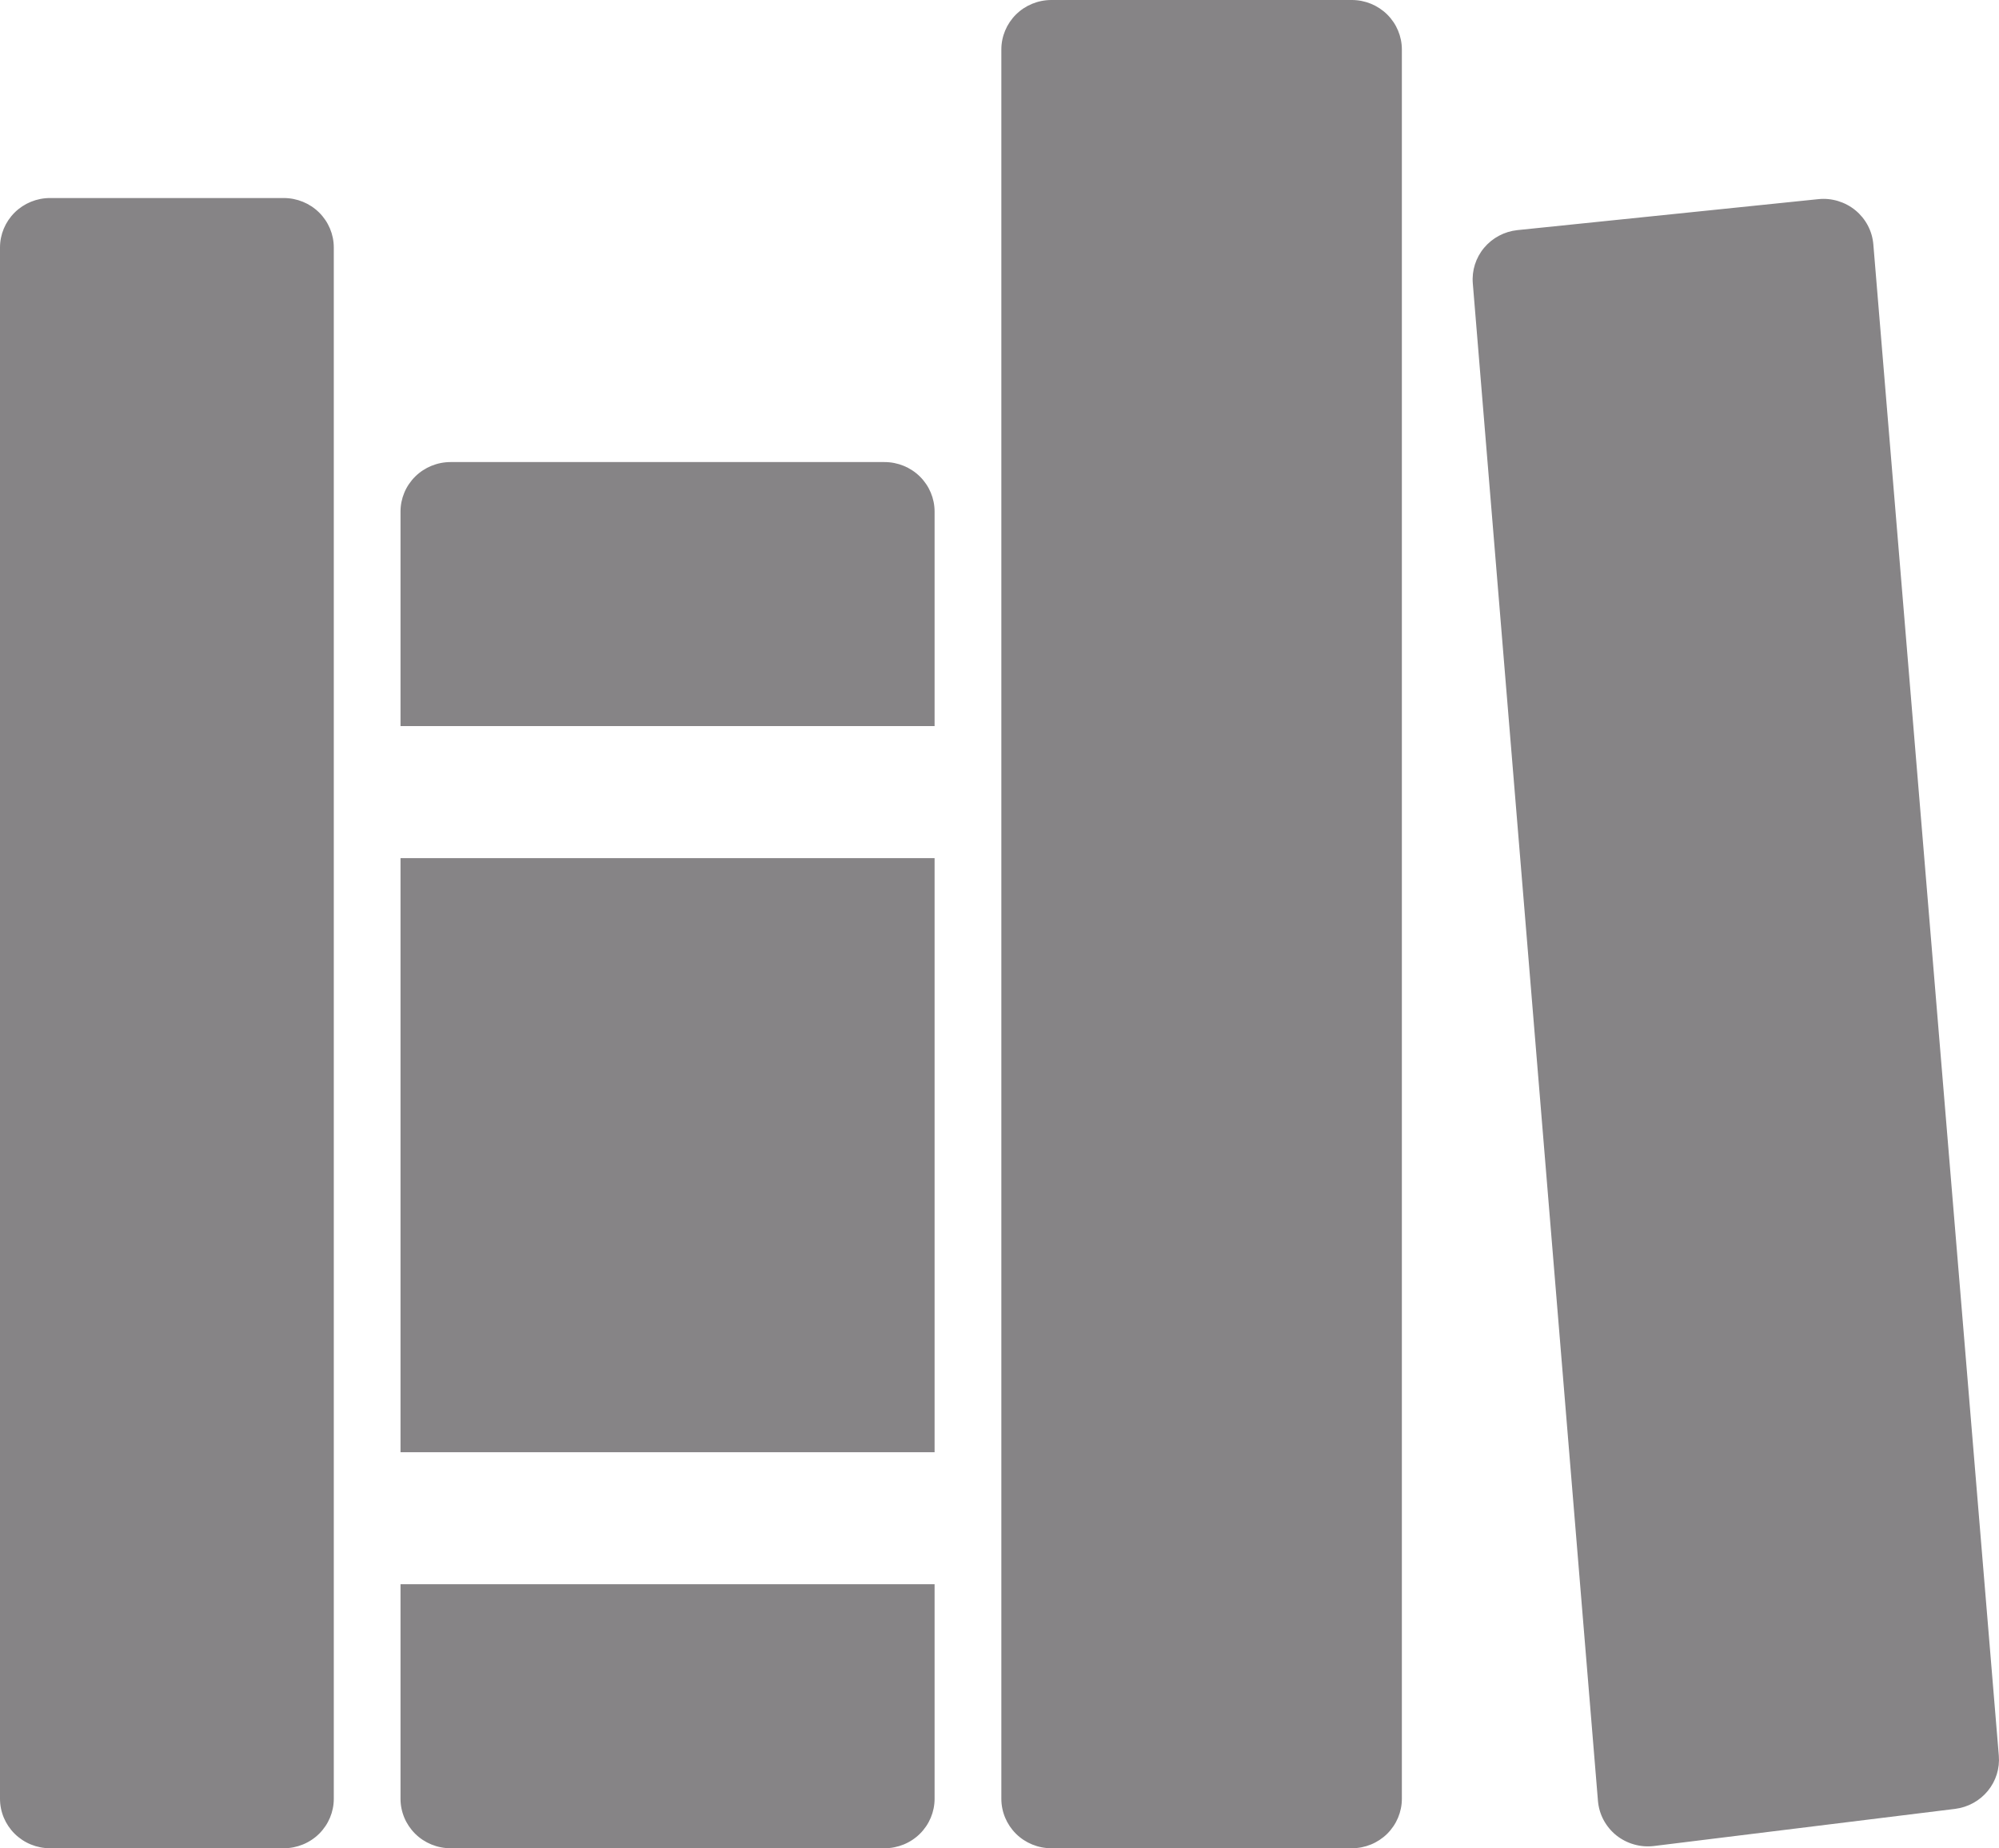 <svg width="53" height="49" viewBox="0 0 53 49" fill="none" xmlns="http://www.w3.org/2000/svg">
<path d="M7.522 49H1.327C0.975 49 0.638 48.862 0.389 48.616C0.14 48.369 0 48.036 0 47.688V6.562C0 6.214 0.14 5.881 0.389 5.634C0.638 5.388 0.975 5.25 1.327 5.25H7.522C7.874 5.25 8.212 5.388 8.461 5.634C8.71 5.881 8.85 6.214 8.85 6.562V47.688C8.85 48.036 8.71 48.369 8.461 48.616C8.212 48.862 7.874 49 7.522 49ZM24.779 19.25V13.562C24.779 13.214 24.639 12.881 24.39 12.634C24.141 12.388 23.803 12.25 23.451 12.25H11.947C11.595 12.25 11.257 12.388 11.008 12.634C10.759 12.881 10.619 13.214 10.619 13.562V19.25H24.779ZM10.619 42V47.688C10.619 48.036 10.759 48.369 11.008 48.616C11.257 48.862 11.595 49 11.947 49H23.451C23.803 49 24.141 48.862 24.39 48.616C24.639 48.369 24.779 48.036 24.779 47.688V42H10.619ZM10.619 22.75H24.779V38.5H10.619V22.75ZM35.841 49H27.876C27.524 49 27.186 48.862 26.937 48.616C26.689 48.369 26.549 48.036 26.549 47.688V1.312C26.549 0.964 26.689 0.631 26.937 0.384C27.186 0.138 27.524 0 27.876 0H35.841C36.193 0 36.53 0.138 36.779 0.384C37.028 0.631 37.168 0.964 37.168 1.312V47.688C37.168 48.036 37.028 48.369 36.779 48.616C36.53 48.862 36.193 49 35.841 49ZM39.049 7.514L42.367 47.745C42.382 47.922 42.432 48.093 42.516 48.25C42.6 48.407 42.714 48.545 42.853 48.657C42.992 48.768 43.153 48.851 43.325 48.899C43.497 48.948 43.677 48.962 43.855 48.94L51.837 47.956C52.177 47.913 52.487 47.743 52.703 47.48C52.919 47.217 53.024 46.882 52.995 46.544L49.668 6.476C49.653 6.302 49.604 6.133 49.522 5.978C49.44 5.823 49.328 5.686 49.192 5.574C49.056 5.463 48.899 5.38 48.73 5.329C48.561 5.278 48.383 5.261 48.208 5.28L40.229 6.101C39.885 6.138 39.569 6.306 39.348 6.57C39.127 6.834 39.02 7.173 39.049 7.514Z" fill="#868486"/>
</svg>
